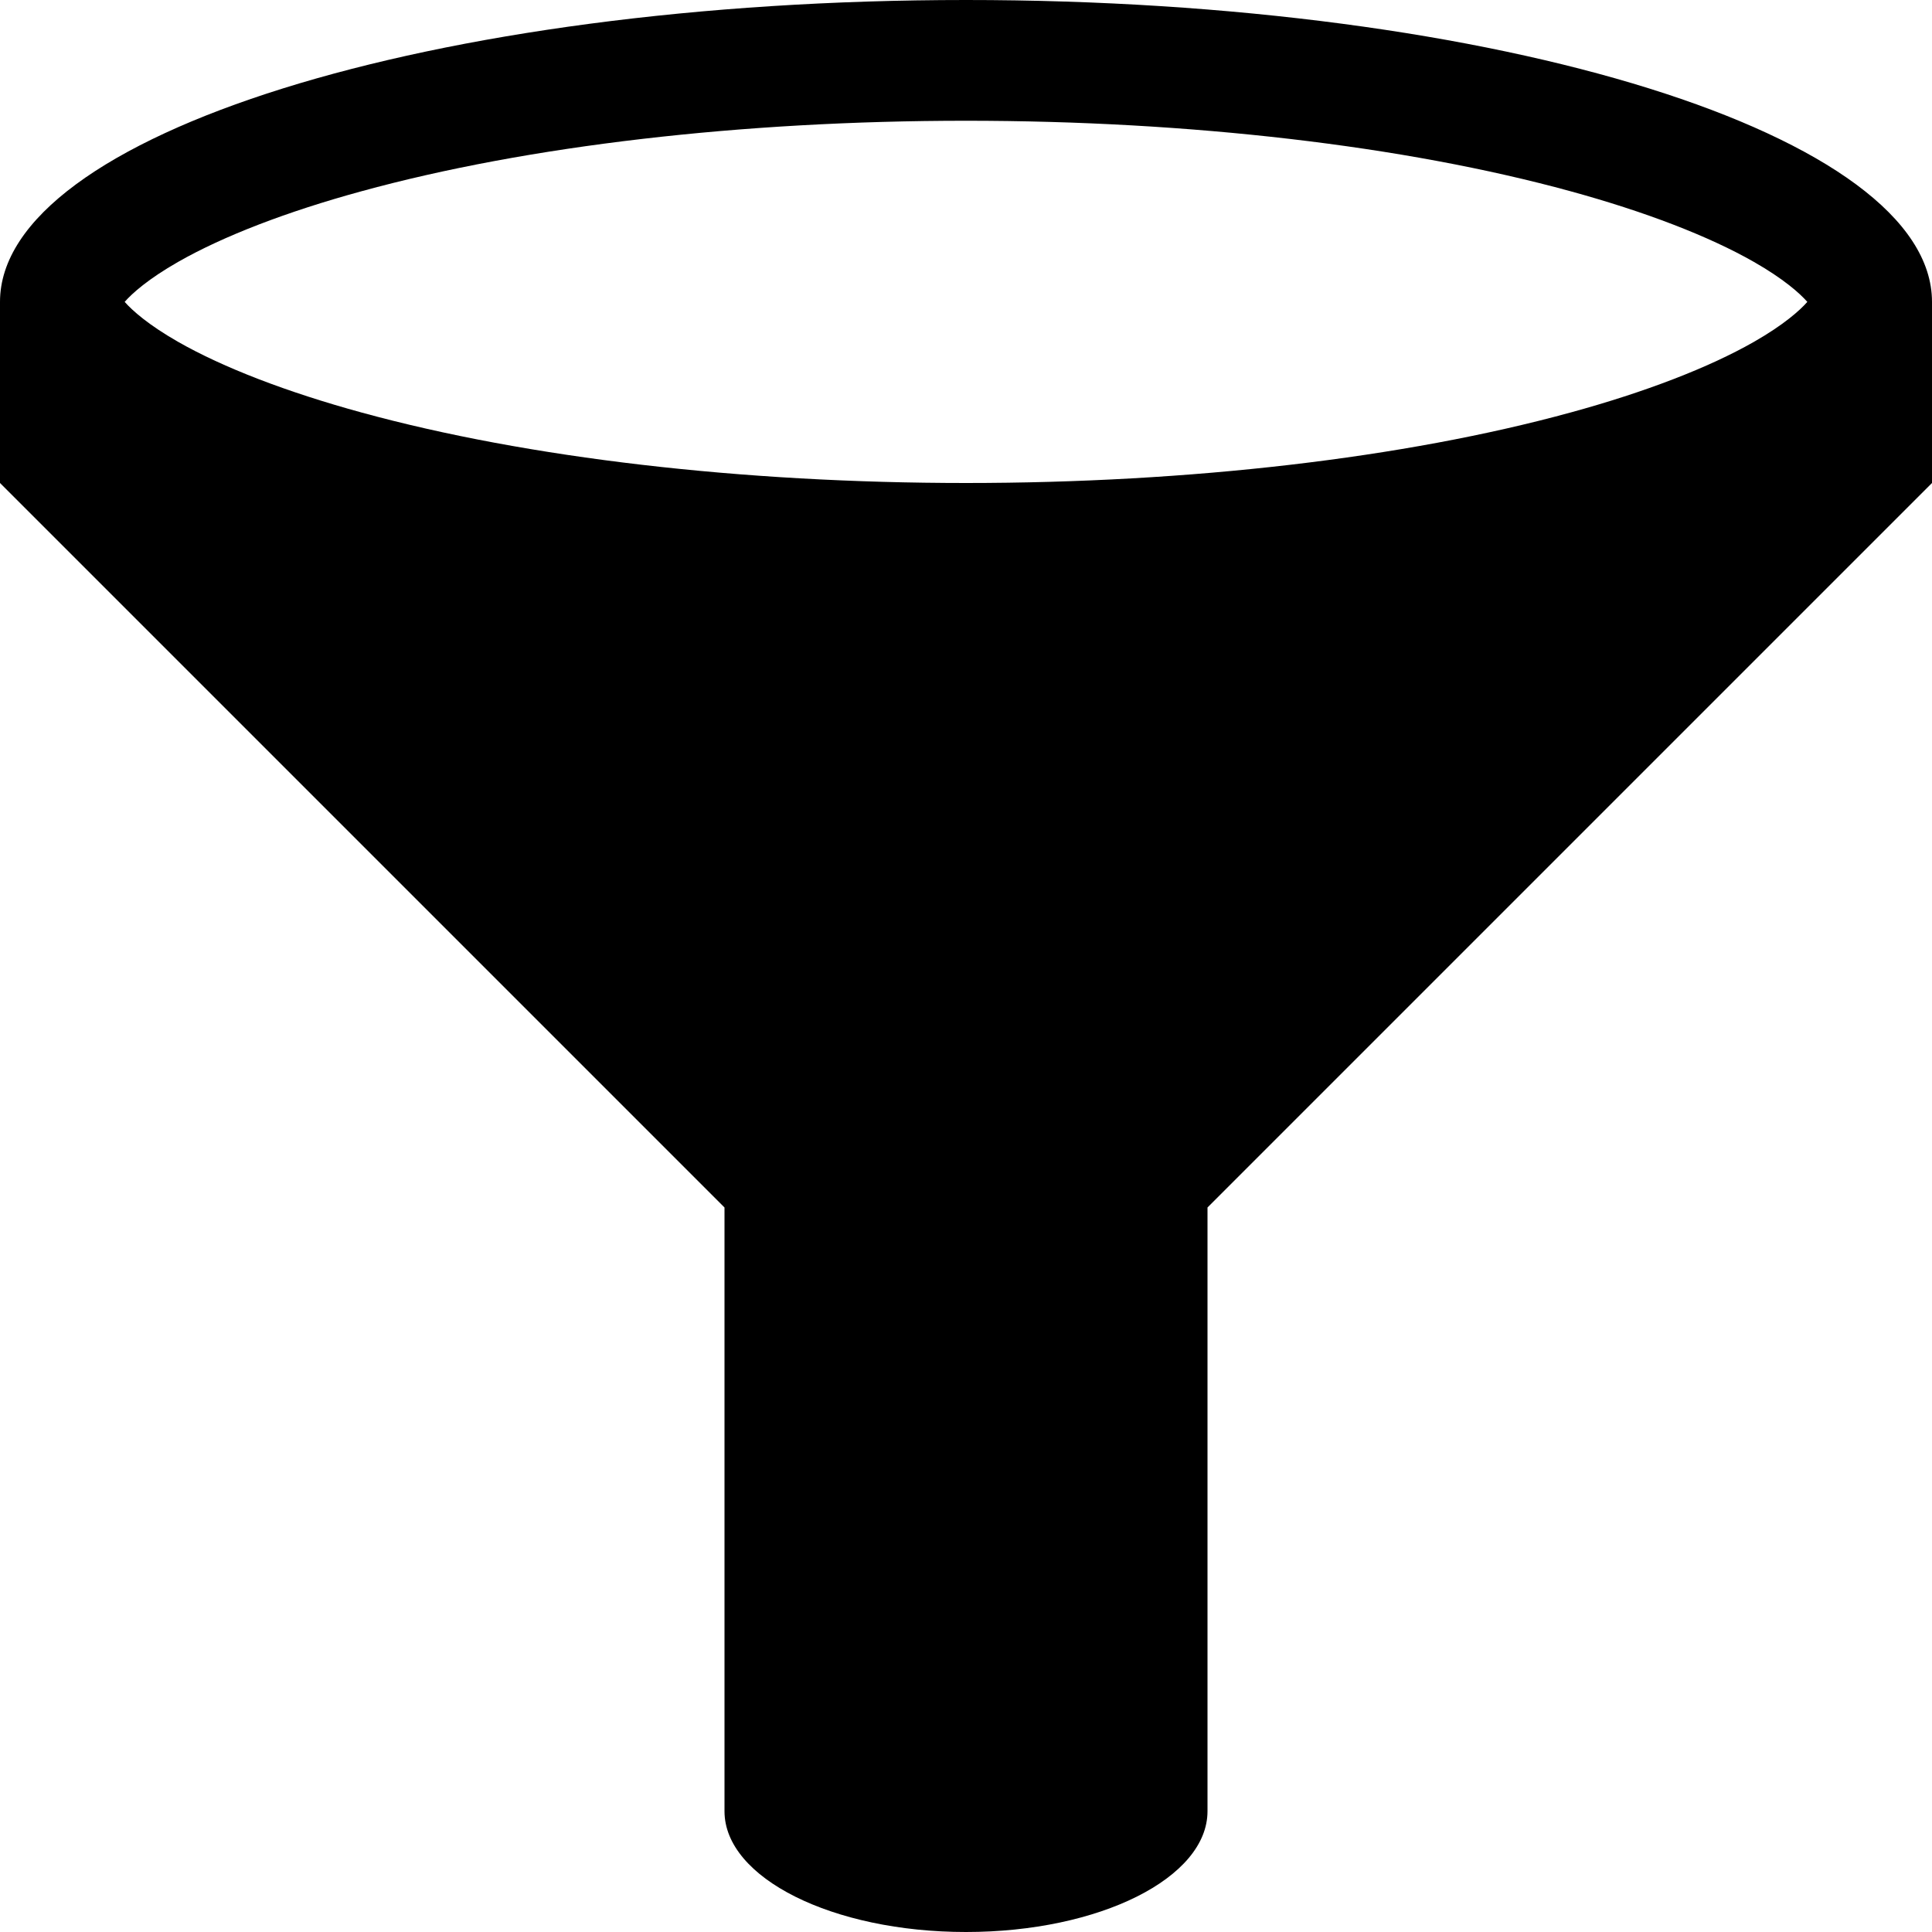 <svg xmlns="http://www.w3.org/2000/svg" width="32" height="32"><path d="M16 0C7.163 0 0 2.239 0 5v3l12 12v10c0 1.105 1.79 2 4 2s4-.895 4-2V20L32 8V5c0-2.761-7.163-5-16-5zM2.95 4.338c.748-.427 1.799-.832 3.04-1.171C8.737 2.414 12.292 2 16 2s7.262.414 10.01 1.167c1.241.34 2.292.744 3.04 1.171.494.282.76.52.885.662-.124.142-.391.38-.884.662-.749.427-1.8.832-3.04 1.171C23.262 7.586 19.707 8 16 8c-3.707 0-7.262-.414-10.01-1.167-1.241-.34-2.292-.744-3.04-1.171-.494-.282-.76-.52-.885-.662.124-.142.391-.38.885-.662z"/></svg>